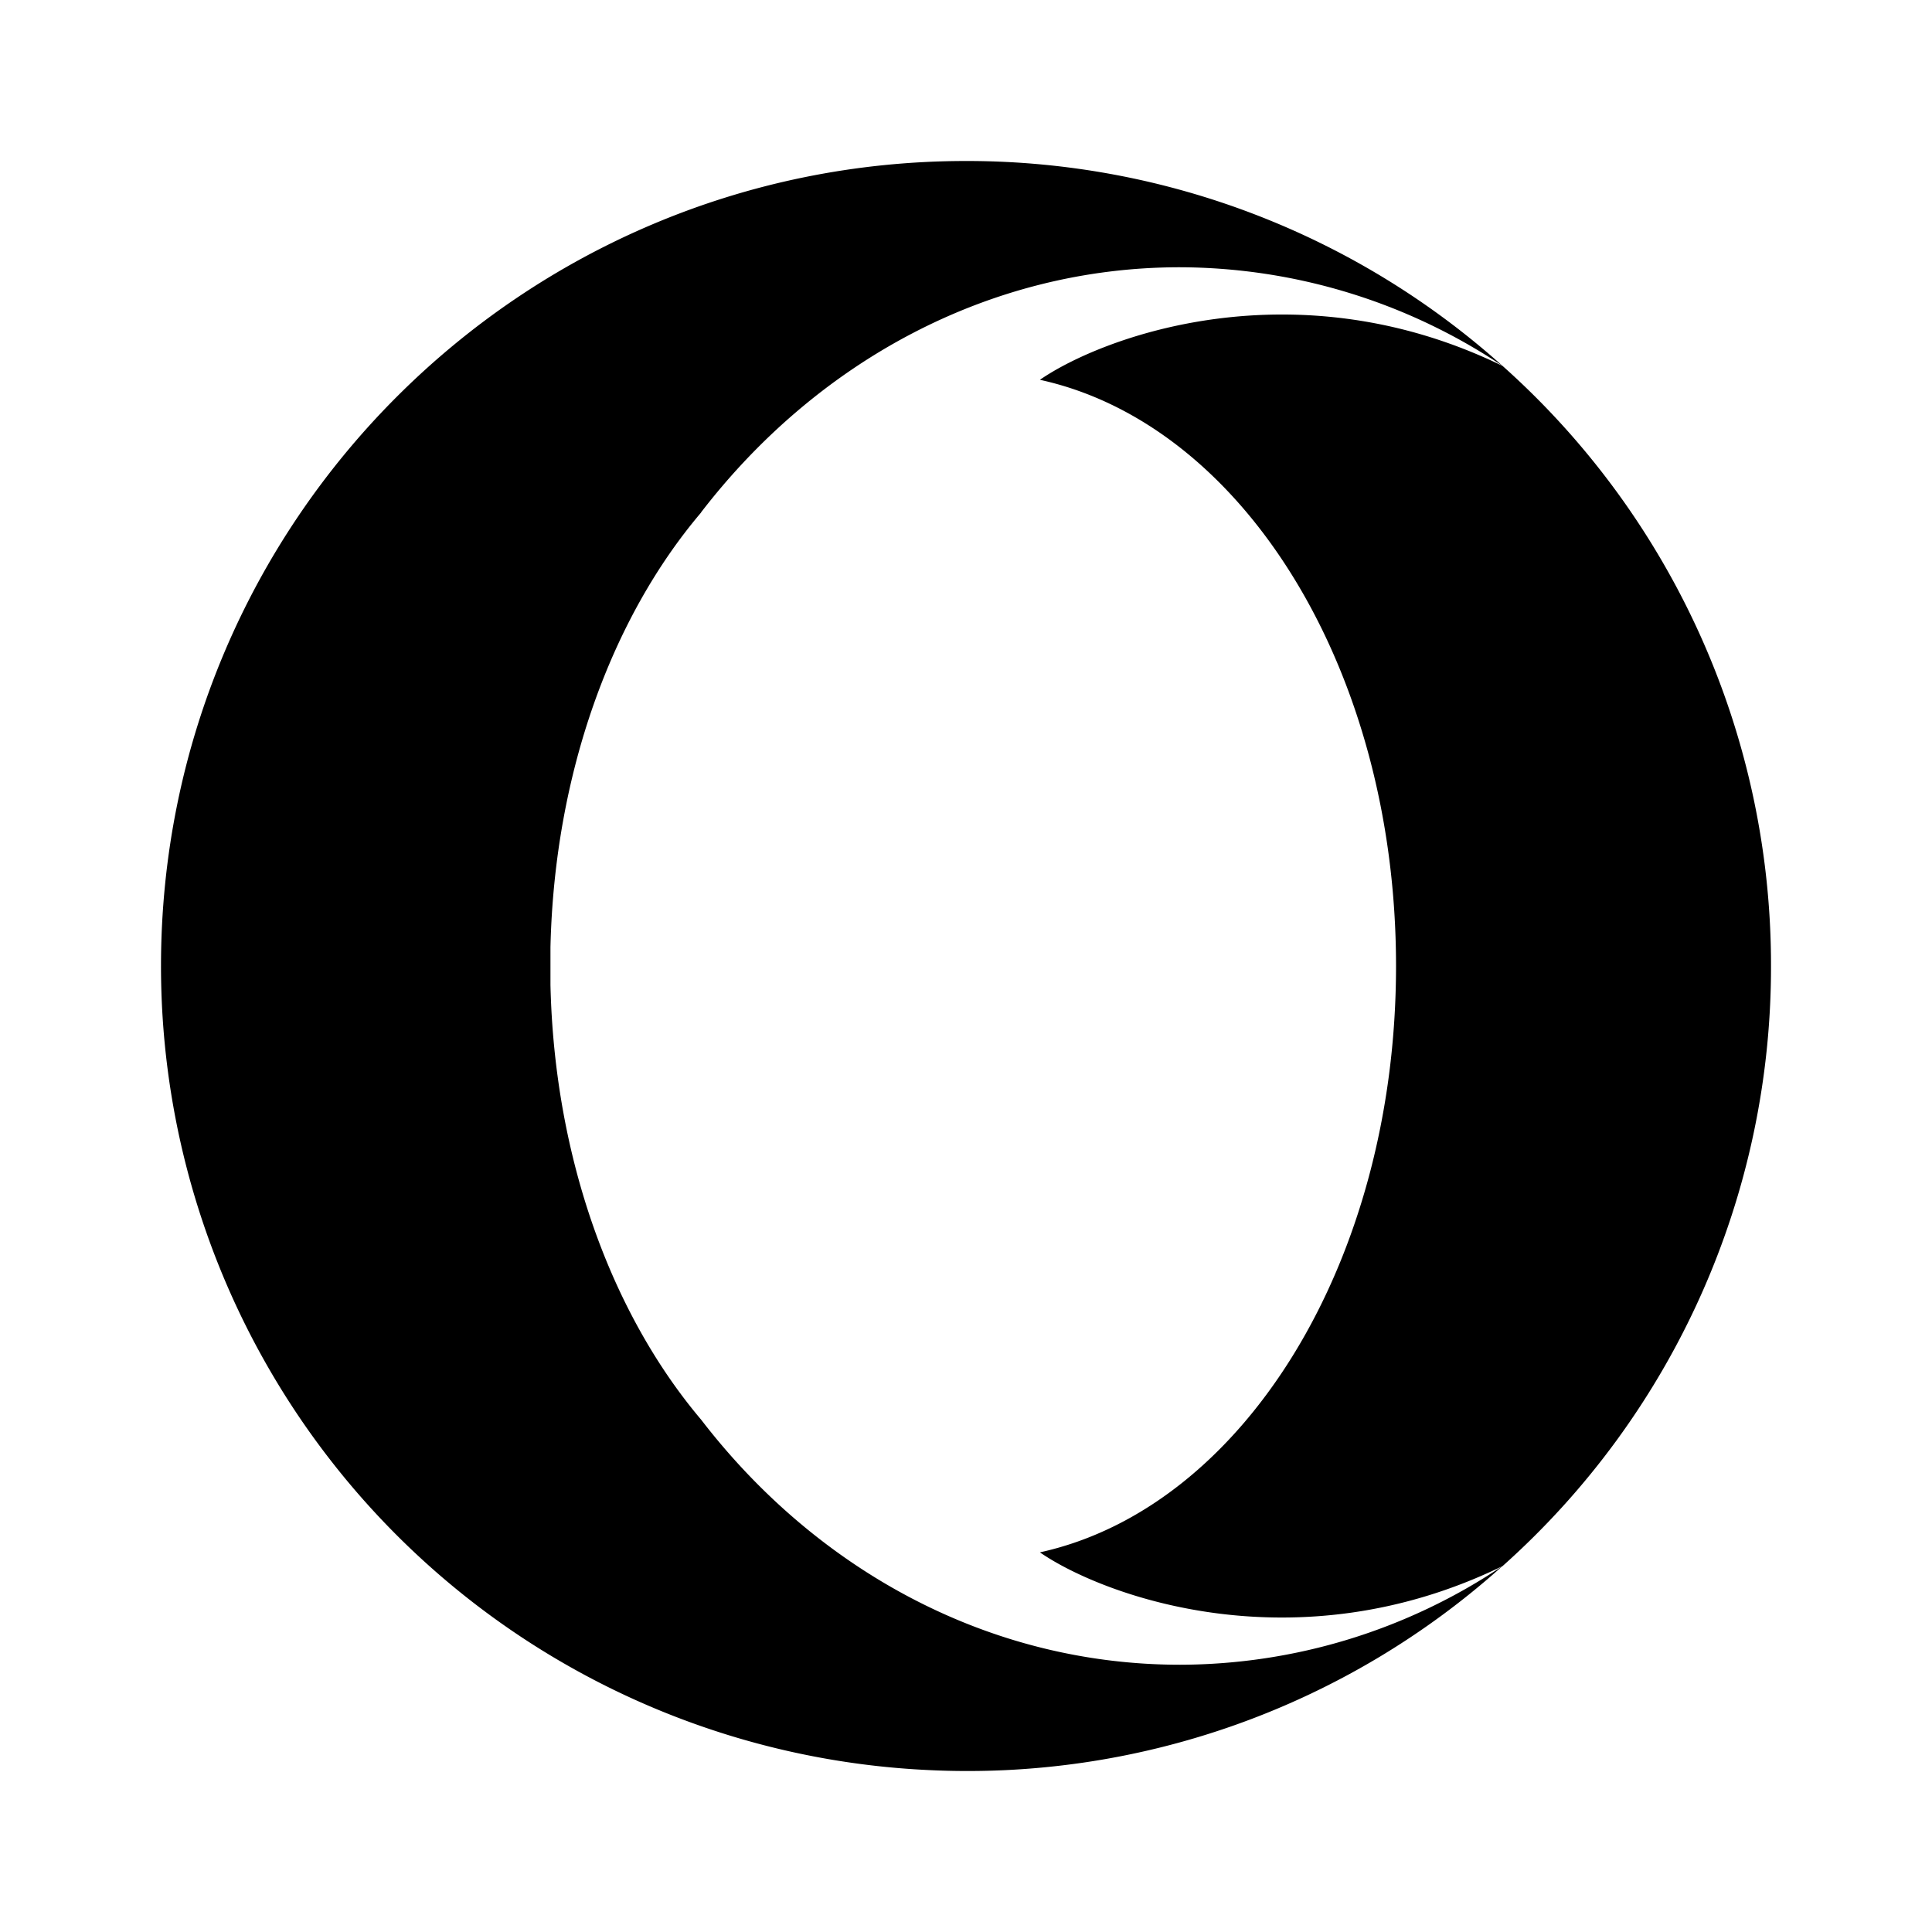 <svg xmlns="http://www.w3.org/2000/svg" width="100%" height="100%" viewBox="0 0 1200 1200"><path fill="currentColor" d="M435.5 318.3C380.1 383.5 344.4 480.1 341.9 588.3V611.8C344.4 720 380.2 816.4 435.5 881.8 507.1 974.9 613.8 1034 733 1034A360.4-360.4 0 0 1 933.2 972.7 497-497 0 0 0 576.3 1099.4 499.9-499.9 0 0 0 100 600C100 323.8 323.9 100 600 100H601.9A498.5-498.5 0 0 0 933.3 227.3 362-362 0 0 1 732.9 166C613.8 166 507.1 225.1 435.4 318.3H435.5zM1100 600A498.4-498.4 0 0 0 933.3 972.7C805 1035.2 685.5 991.5 645.9 964.2 771.9 936.5 867.1 784.2 867.1 600 867.1 415.8 771.9 263.5 645.9 235.9 685.5 208.6 805 164.8 933.3 227.3A498.4-498.4 0 0 0 1100 600z" /></svg>